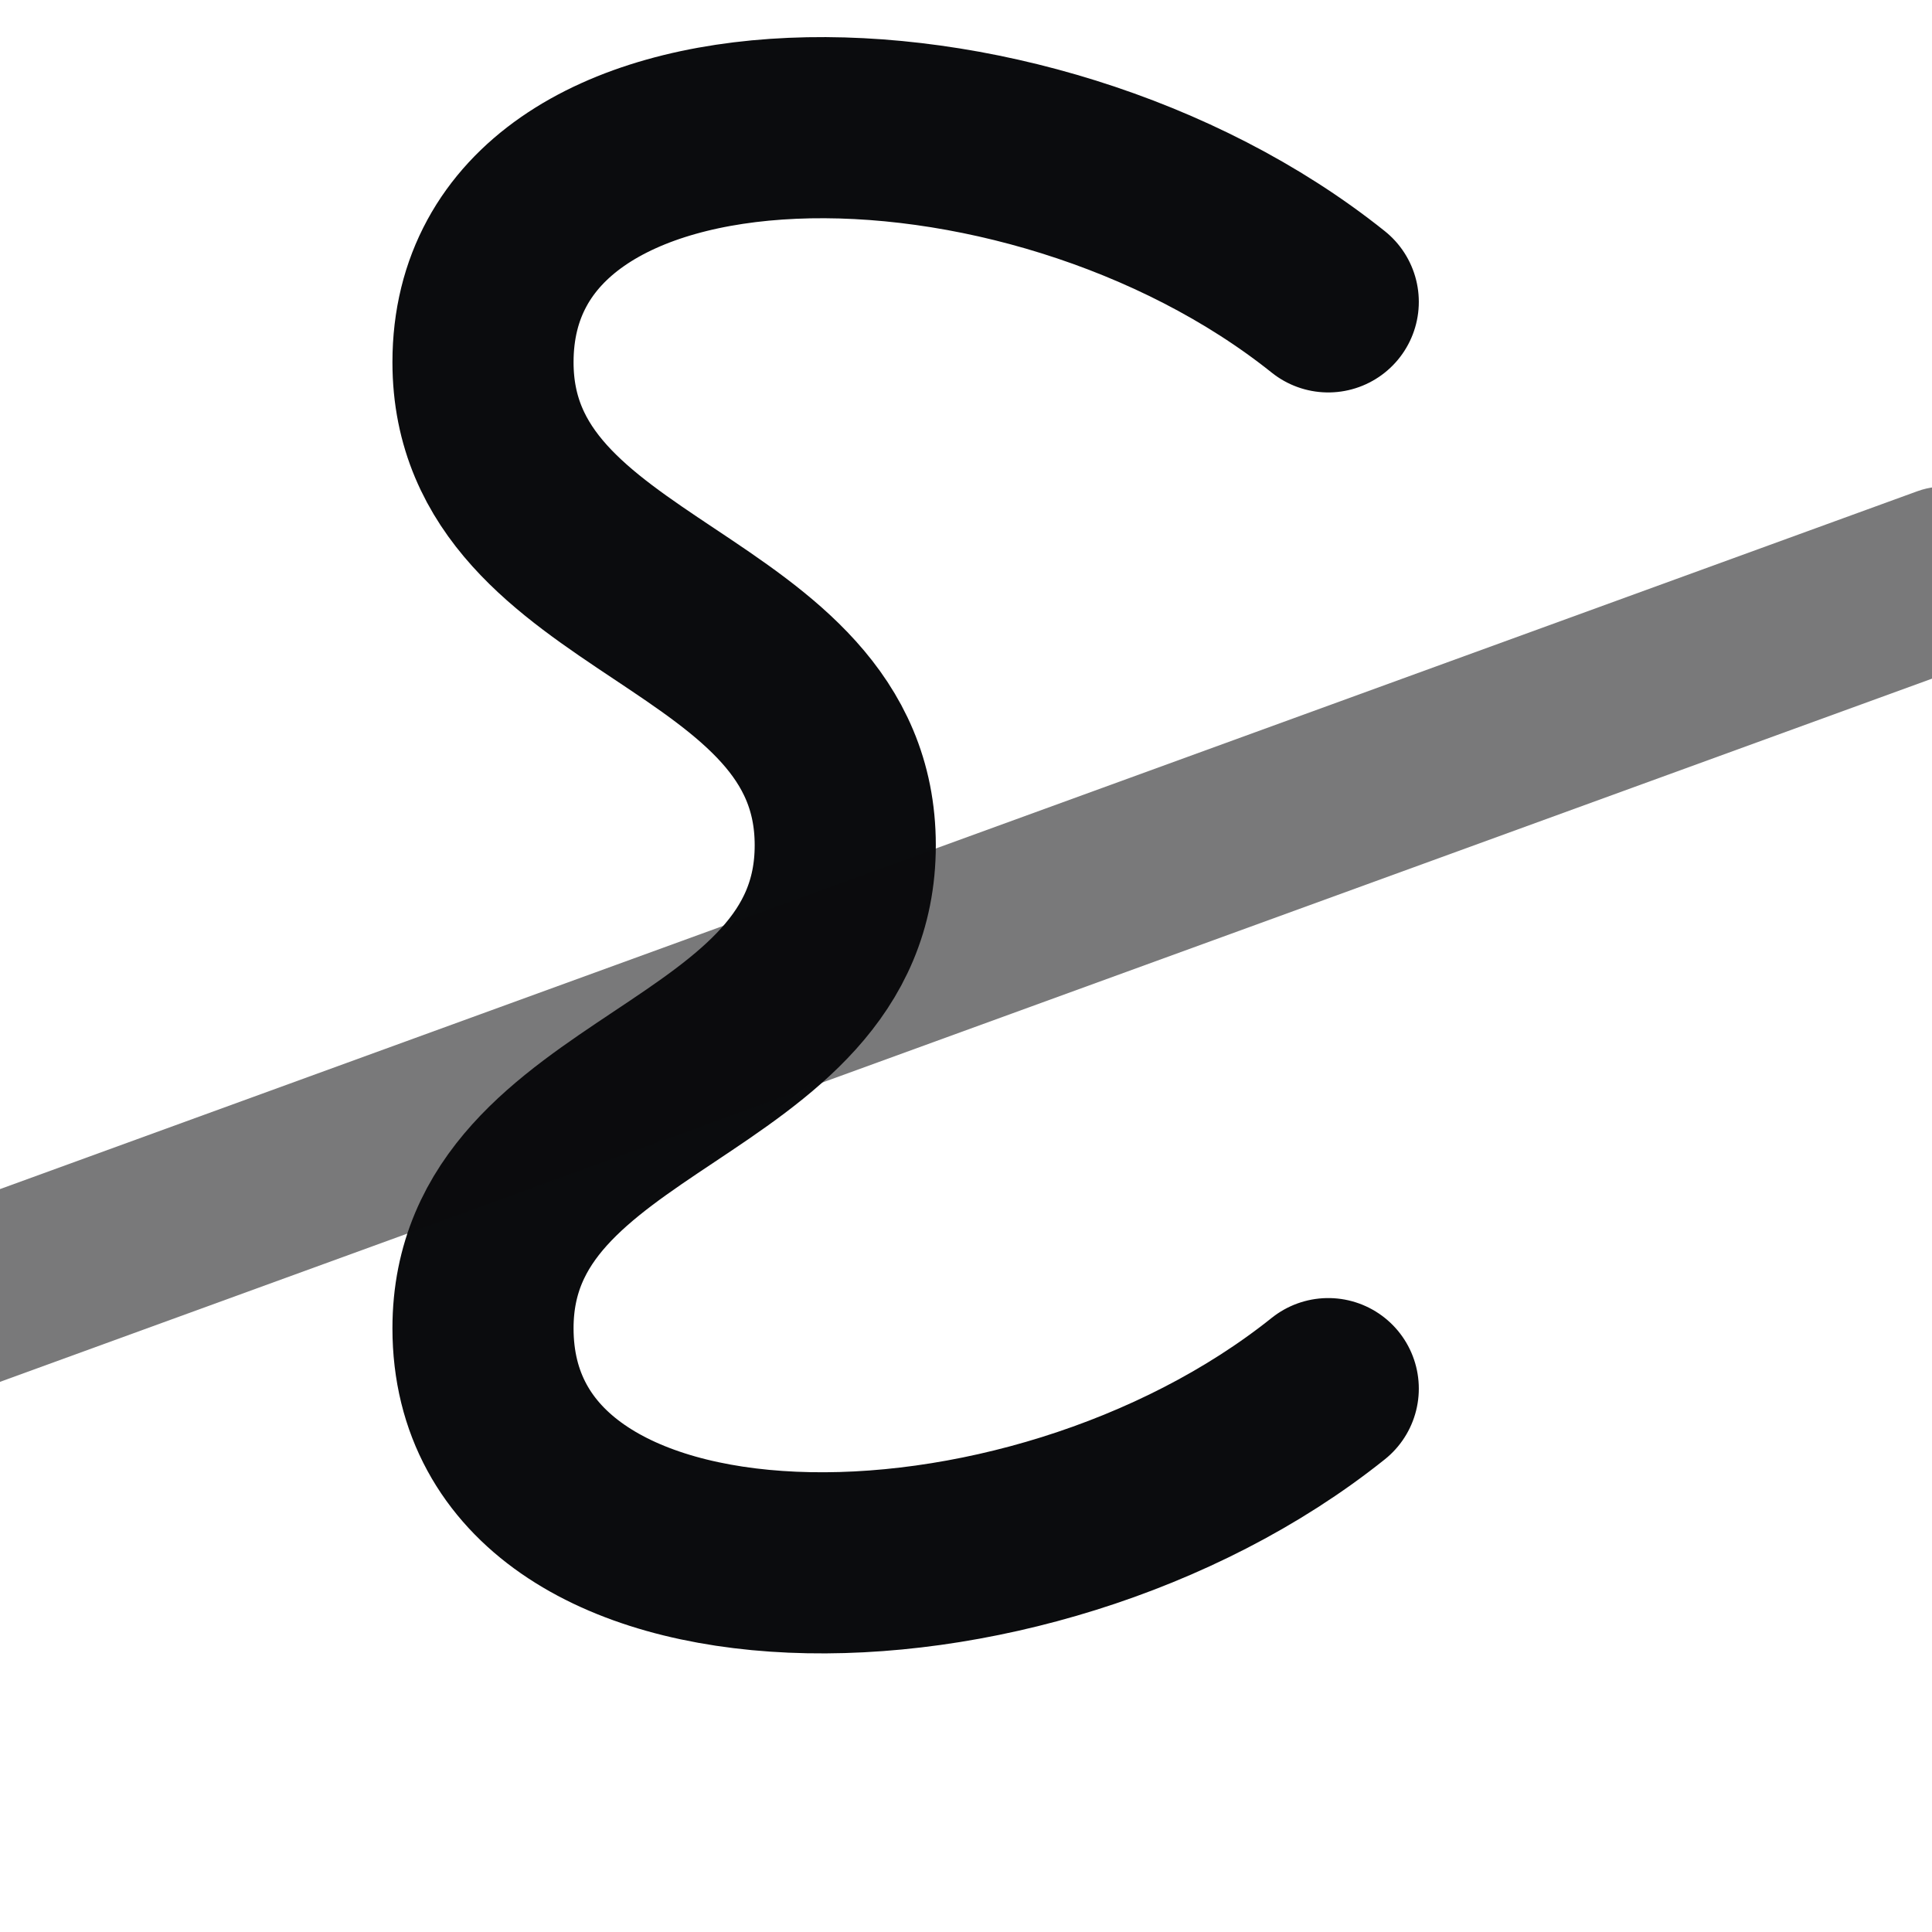 <svg width="256" height="256" viewBox="0 0 64 64" xmlns="http://www.w3.org/2000/svg" role="img" aria-label="Spektri logomark mono dark">
  <g fill="none" stroke="#0B0C0E" stroke-width="6" stroke-linecap="round">
    <path d="M 44 10 C 34 2, 16 2, 16 12
             C 16 20, 28 20, 28 28
             C 28 36, 16 36, 16 44
             C 16 54, 34 54, 44 46"/>
  </g>
  <rect x="-6" y="28" width="76" height="6" rx="3" transform="rotate(-20 32 32)" fill="#0B0C0E" opacity="0.55"/>
</svg>

